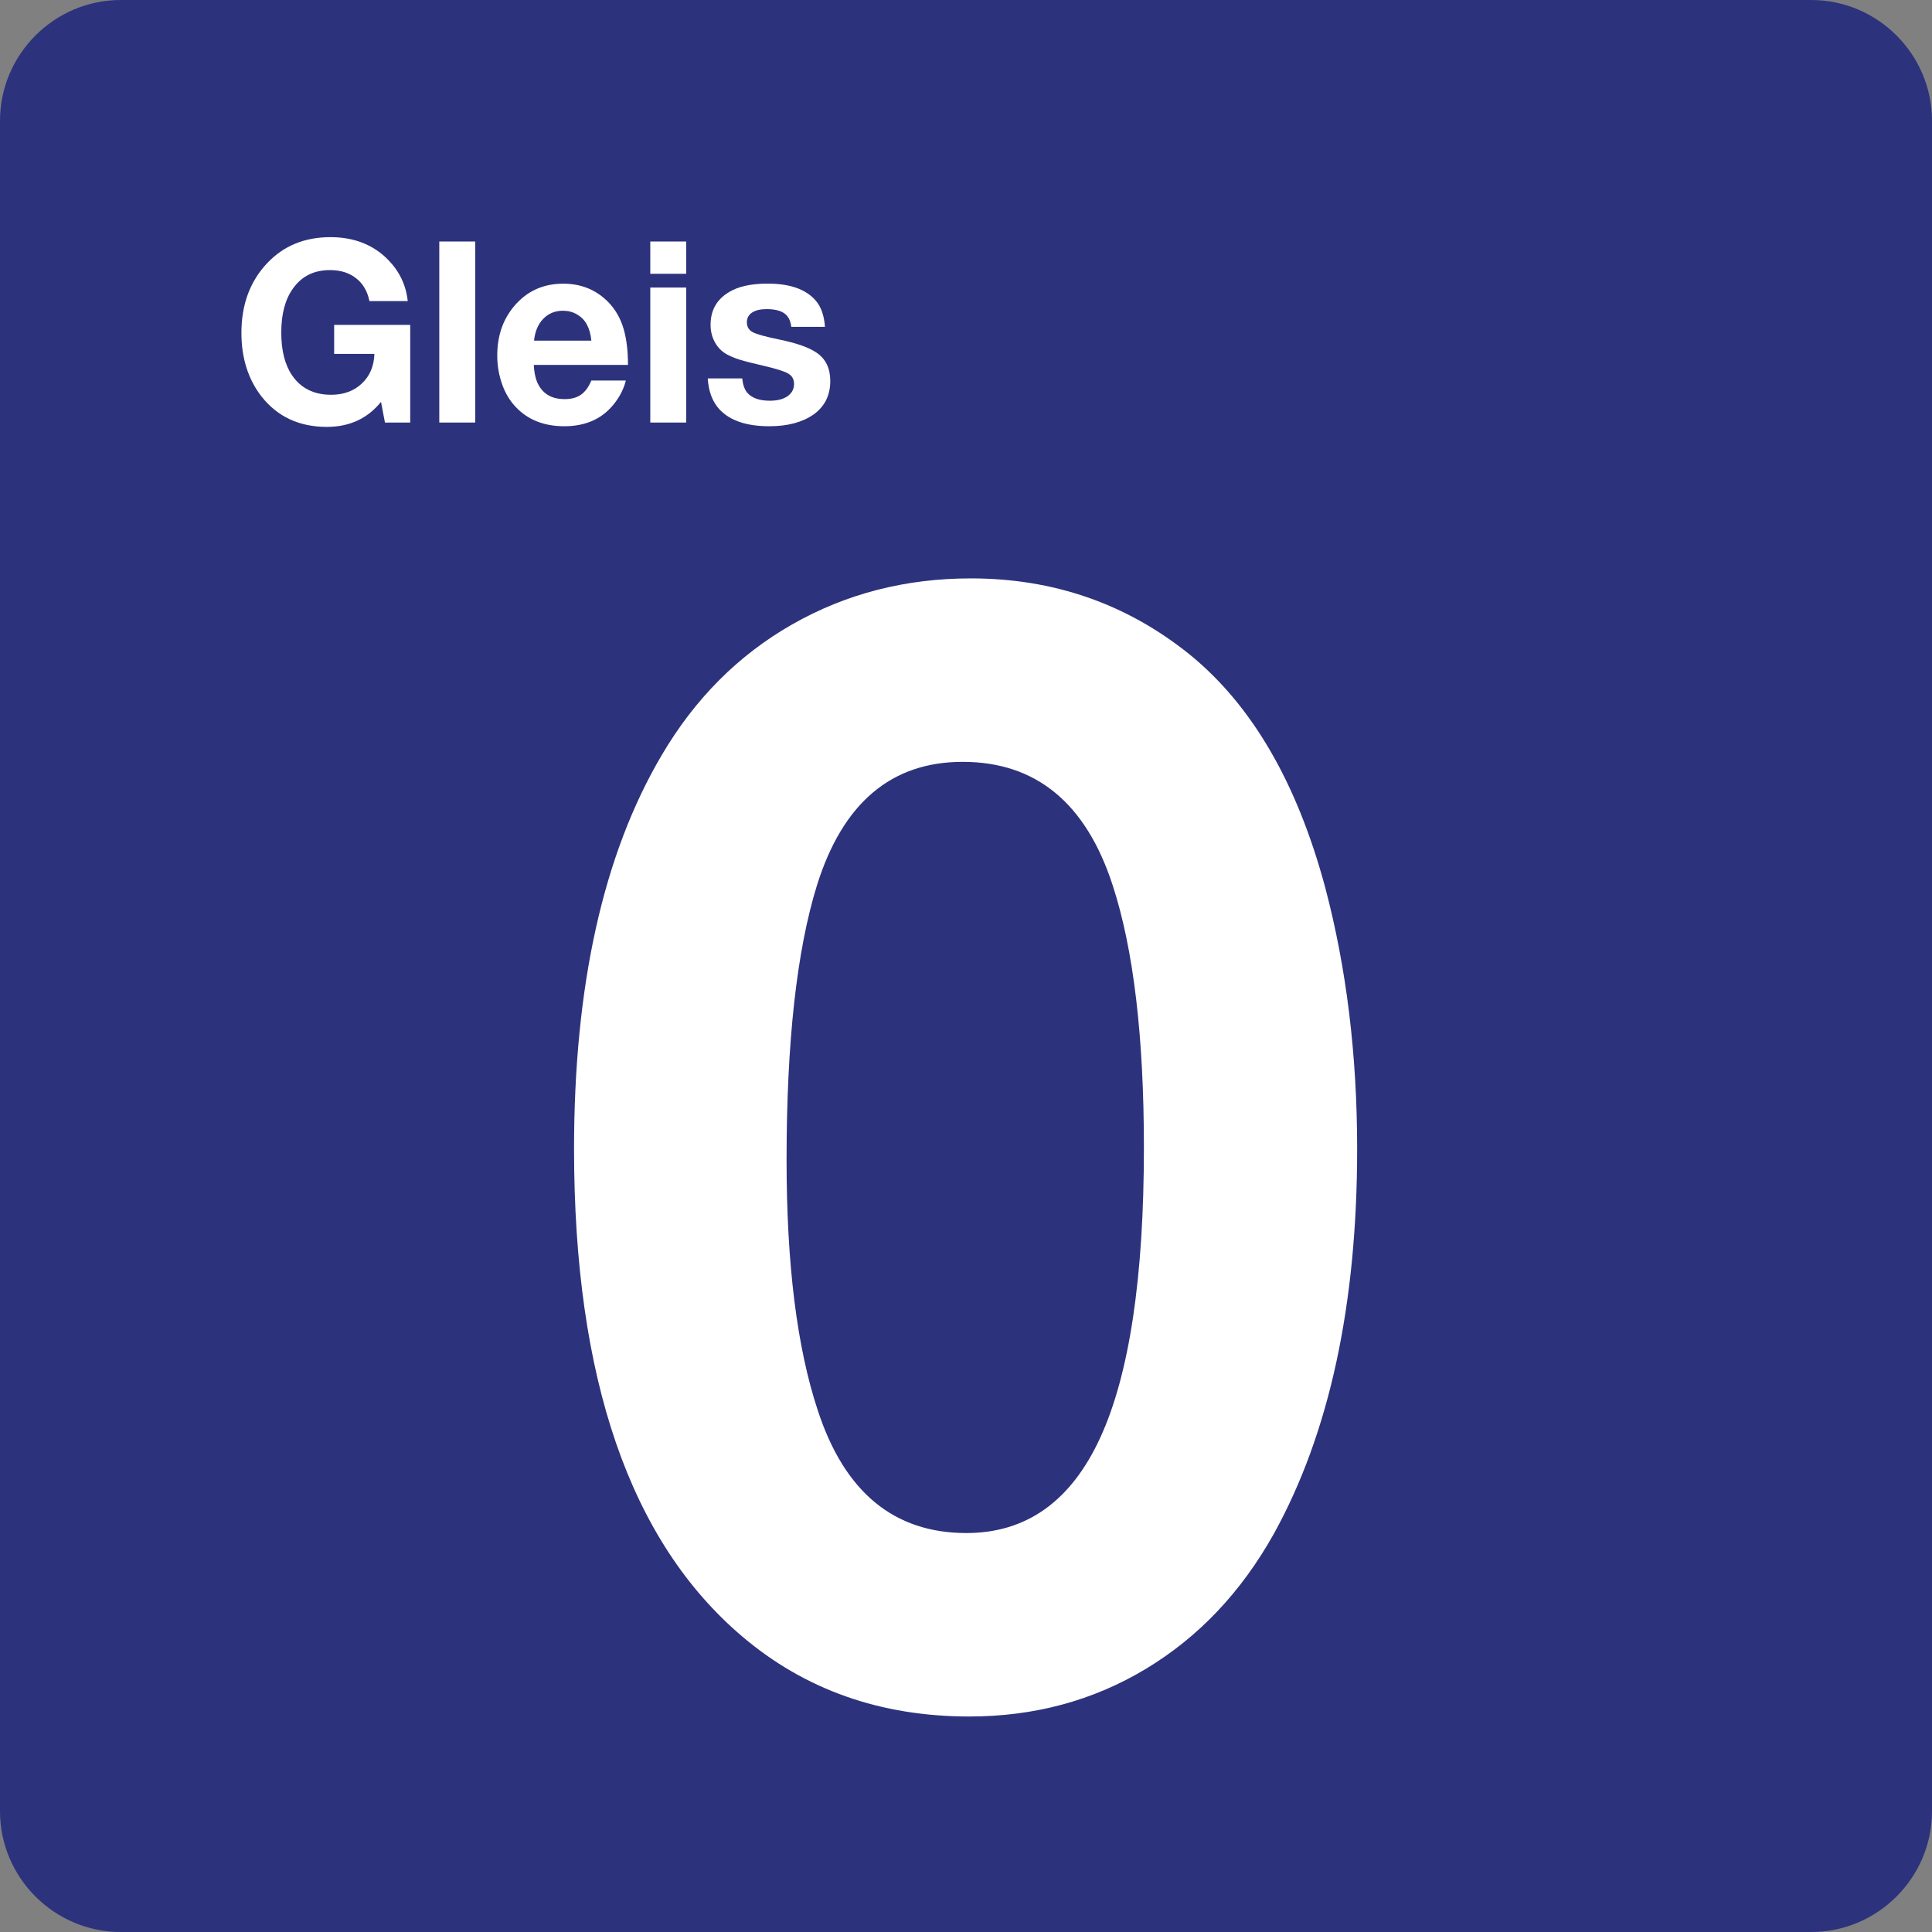<svg class="color-immutable" width="24" height="24" viewBox="0 0 24 24" fill="none" xmlns="http://www.w3.org/2000/svg"><rect x="0" y="0" width="24" height="24" fill="#808080" stroke="none"/><path d="M0 22.5V1.5C0 0.675 0.675 0 1.5 0H22.5C23.325 0 24 0.675 24 1.5V22.5C24 23.325 23.325 24 22.5 24H1.5C0.675 24 0 23.325 0 22.5Z" fill="#2D327D"/><path d="M12.06 7.185C13.087 7.185 13.992 7.499 14.773 8.126C15.548 8.754 16.111 9.719 16.462 11.024C16.726 12.021 16.859 13.104 16.859 14.272C16.859 16.21 16.514 17.804 15.825 19.052C15.419 19.778 14.888 20.338 14.233 20.732C13.578 21.126 12.847 21.323 12.041 21.323C10.94 21.323 9.998 20.991 9.217 20.326C7.827 19.145 7.131 17.127 7.131 14.272C7.131 12.242 7.494 10.611 8.22 9.381C8.632 8.68 9.172 8.138 9.84 7.757C10.508 7.376 11.248 7.185 12.06 7.185ZM11.958 9.464C11.072 9.464 10.469 9.975 10.149 10.996C9.897 11.808 9.771 12.946 9.771 14.411C9.771 15.703 9.9 16.74 10.159 17.521C10.491 18.536 11.106 19.044 12.005 19.044C12.749 19.044 13.303 18.65 13.666 17.863C14.029 17.076 14.21 15.873 14.21 14.255C14.21 12.877 14.081 11.791 13.822 10.997C13.49 9.975 12.869 9.464 11.958 9.464Z" fill="white"/><path d="M5.096 4.037V5.249H4.782L4.733 4.992C4.566 5.199 4.342 5.303 4.06 5.303C3.716 5.303 3.445 5.176 3.246 4.922C3.082 4.709 2.999 4.447 2.999 4.135C2.999 3.781 3.107 3.492 3.322 3.266C3.524 3.053 3.785 2.946 4.105 2.946C4.4 2.946 4.641 3.041 4.826 3.232C4.965 3.376 5.044 3.545 5.065 3.74H4.589C4.565 3.619 4.51 3.524 4.424 3.457C4.339 3.389 4.23 3.355 4.099 3.355C3.9 3.355 3.746 3.432 3.638 3.586C3.542 3.72 3.494 3.902 3.494 4.13C3.494 4.354 3.539 4.531 3.628 4.662C3.738 4.824 3.9 4.904 4.114 4.904C4.269 4.904 4.396 4.857 4.495 4.764C4.594 4.671 4.646 4.548 4.651 4.396H4.151V4.036H5.096V4.037Z" fill="white"/><path d="M5.903 3V5.249H5.457V3H5.903Z" fill="white"/><path d="M7.775 4.726C7.751 4.82 7.709 4.909 7.647 4.992C7.5 5.194 7.287 5.295 7.01 5.295C6.76 5.295 6.559 5.216 6.409 5.058C6.335 4.981 6.279 4.888 6.24 4.78C6.198 4.664 6.177 4.543 6.177 4.417C6.177 4.173 6.247 3.968 6.388 3.802C6.545 3.616 6.748 3.524 6.997 3.524C7.198 3.524 7.369 3.586 7.511 3.71C7.613 3.799 7.686 3.909 7.732 4.04C7.778 4.171 7.801 4.335 7.801 4.533H6.631C6.635 4.615 6.648 4.683 6.669 4.738C6.729 4.885 6.844 4.958 7.014 4.958C7.097 4.958 7.165 4.94 7.217 4.903C7.269 4.867 7.312 4.808 7.346 4.727H7.775V4.726ZM7.346 4.232C7.338 4.151 7.319 4.084 7.29 4.031C7.262 3.978 7.221 3.937 7.168 3.906C7.115 3.875 7.058 3.86 6.995 3.86C6.896 3.86 6.814 3.893 6.749 3.96C6.684 4.026 6.646 4.117 6.634 4.232H7.346Z" fill="white"/><path d="M8.524 3V3.401H8.078V3H8.524ZM8.524 3.572V5.249H8.078V3.572H8.524Z" fill="white"/><path d="M10.248 4.06H9.83C9.822 4.002 9.806 3.959 9.782 3.929C9.736 3.87 9.65 3.84 9.525 3.84C9.446 3.84 9.385 3.854 9.342 3.883C9.299 3.912 9.278 3.952 9.278 4.004C9.278 4.059 9.302 4.1 9.35 4.126C9.398 4.152 9.507 4.182 9.677 4.217C9.893 4.261 10.049 4.316 10.145 4.382C10.258 4.459 10.314 4.576 10.314 4.733C10.314 4.912 10.244 5.051 10.105 5.15C9.966 5.246 9.784 5.295 9.557 5.295C9.276 5.295 9.07 5.226 8.939 5.087C8.851 4.993 8.802 4.864 8.792 4.701H9.22C9.228 4.777 9.248 4.834 9.278 4.873C9.335 4.943 9.43 4.978 9.563 4.978C9.655 4.978 9.729 4.959 9.783 4.922C9.836 4.884 9.864 4.834 9.864 4.77C9.864 4.713 9.841 4.67 9.794 4.642C9.747 4.614 9.649 4.582 9.498 4.547C9.352 4.513 9.249 4.487 9.189 4.468C9.128 4.449 9.074 4.426 9.025 4.4C8.963 4.364 8.914 4.314 8.879 4.249C8.844 4.184 8.827 4.113 8.827 4.034C8.827 3.86 8.899 3.727 9.044 3.636C9.162 3.56 9.326 3.523 9.536 3.523C9.814 3.523 10.013 3.594 10.134 3.735C10.2 3.812 10.238 3.92 10.248 4.06Z" fill="white"/></svg>